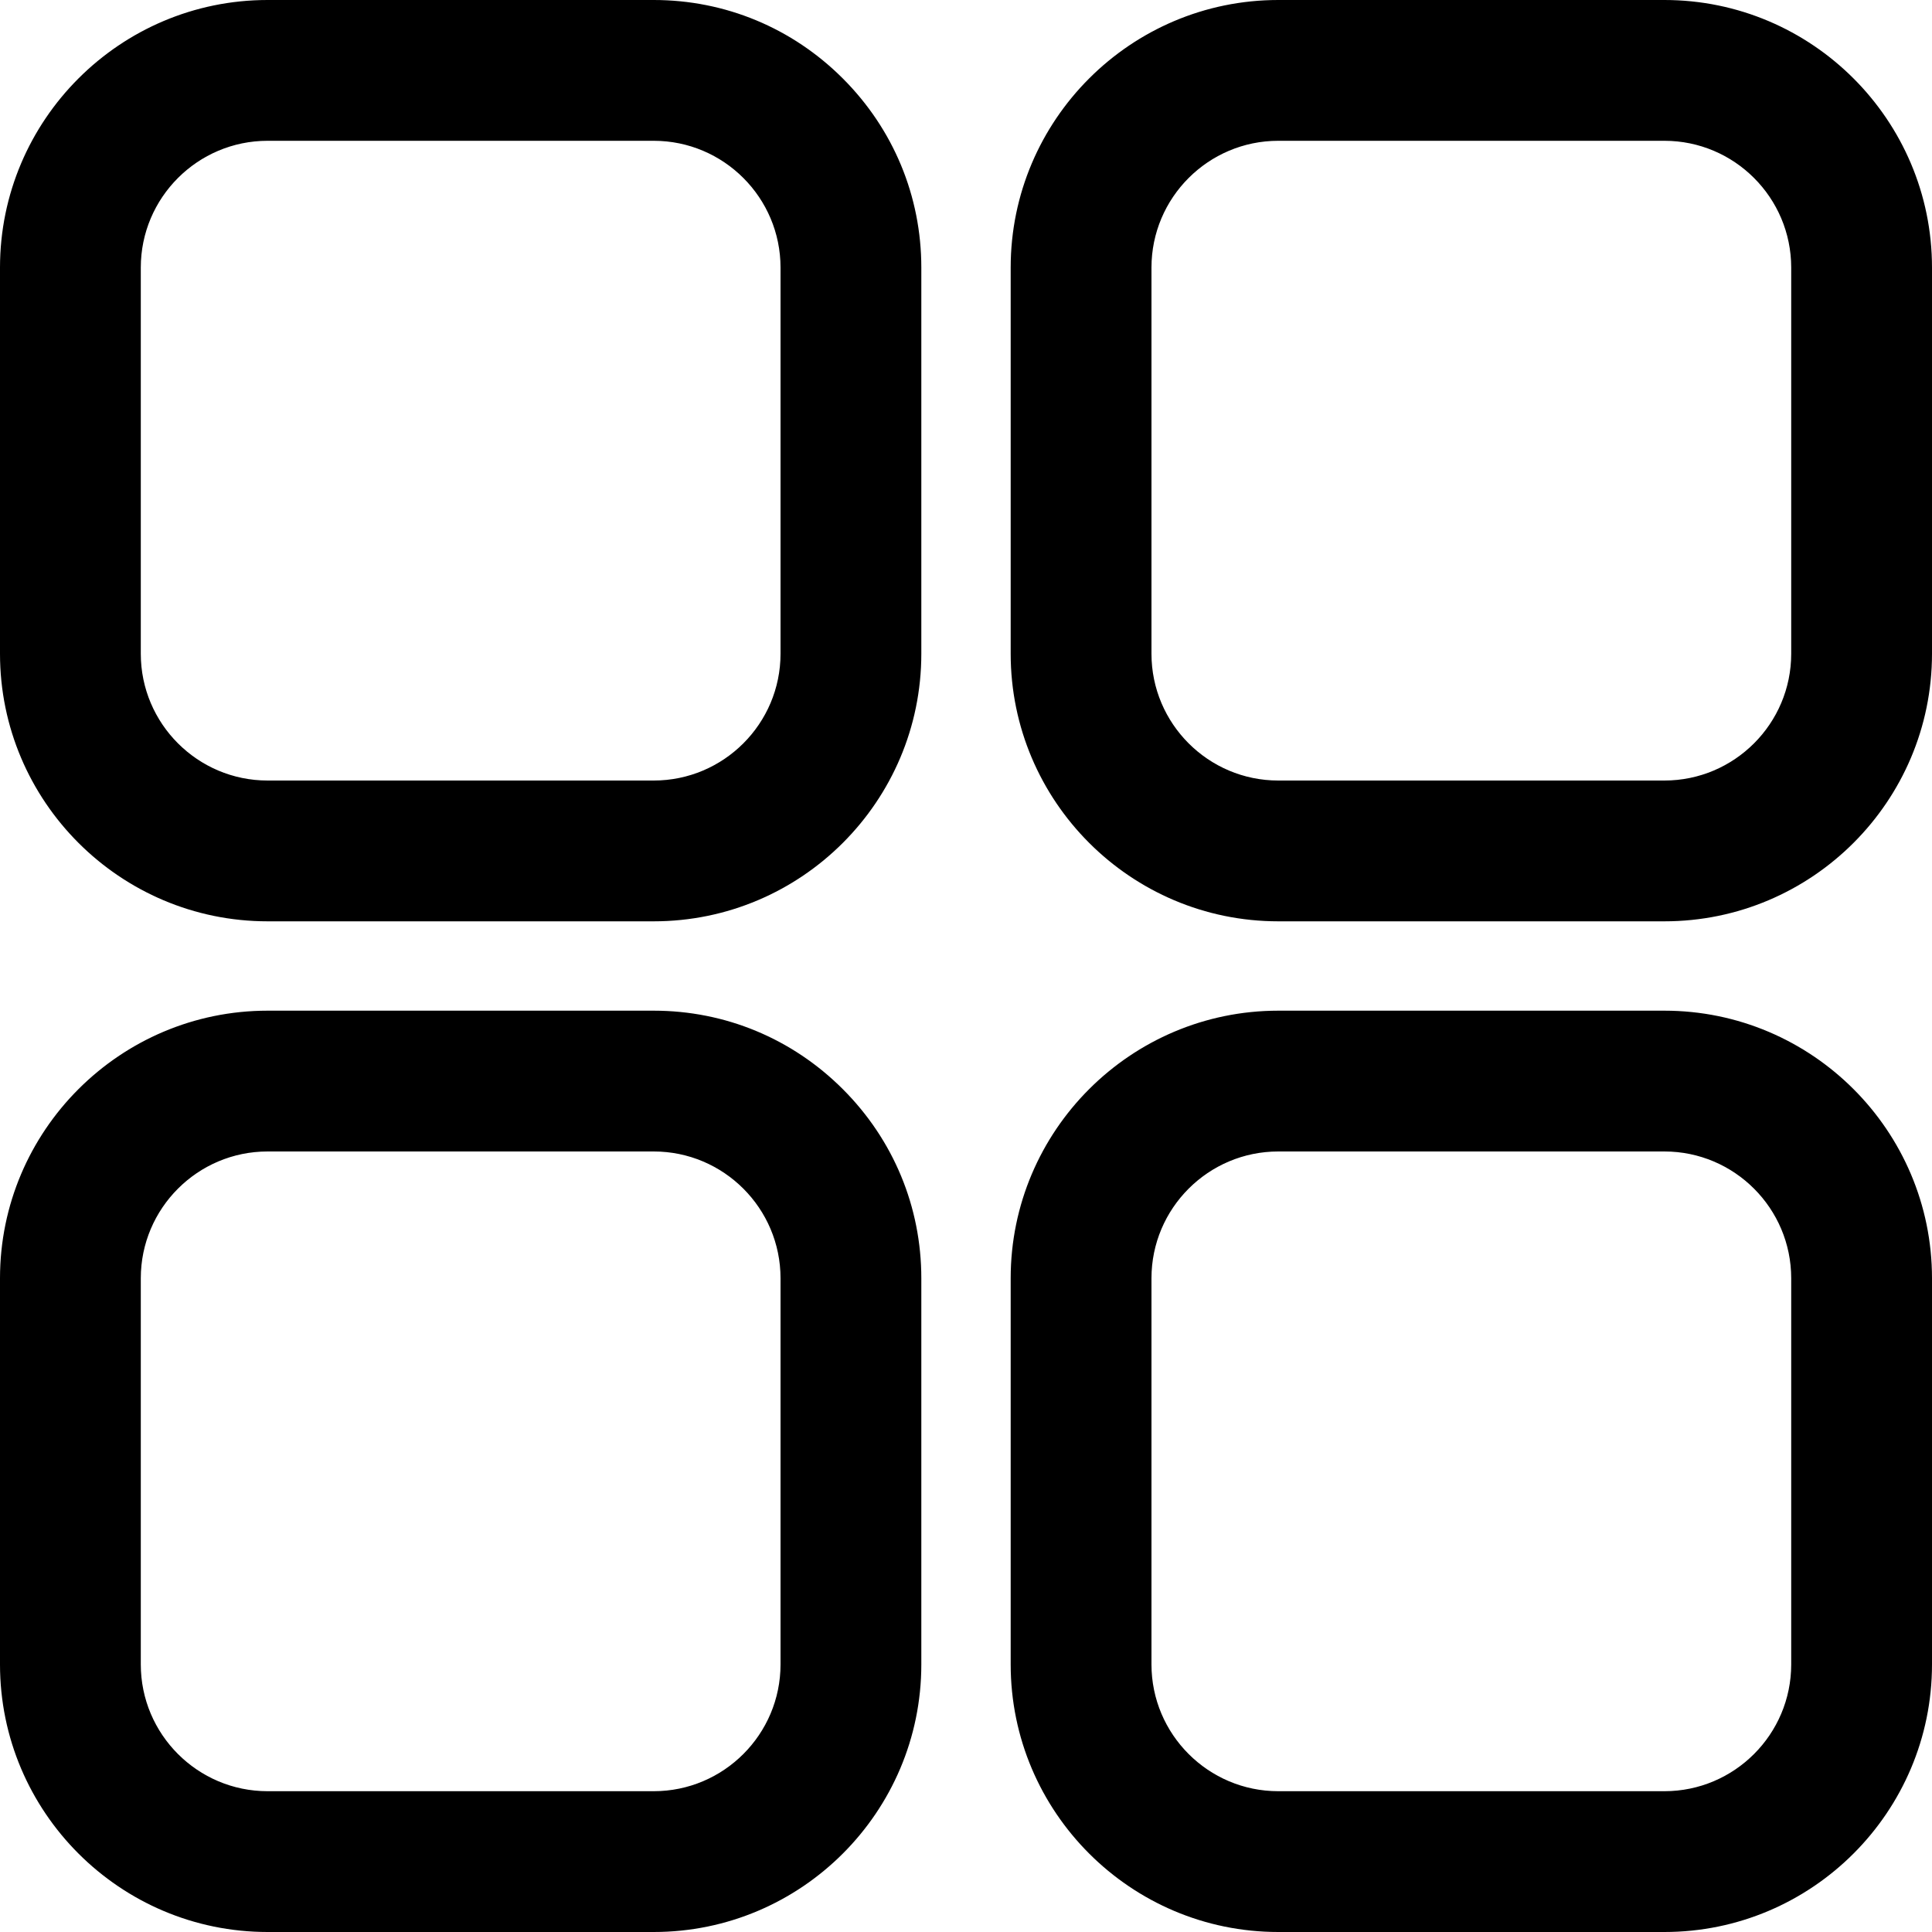 <?xml version="1.0" encoding="UTF-8"?>
<svg width="16px" height="16px" viewBox="0 0 16 16" version="1.1" xmlns="http://www.w3.org/2000/svg" xmlns:xlink="http://www.w3.org/1999/xlink">
    <title>形状</title>
    <g id="tableau-Proxy-0518" stroke="none" stroke-width="1" fill="none" fill-rule="evenodd">
        <g id="tableau-Proxy-视图模式" transform="translate(-1796, -164)" fill="currentColor" fill-rule="nonzero">
            <g id="编组-6备份-2" transform="translate(19, 132)">
                <g id="编组-16" transform="translate(1761, 24)">
                    <g id="九宫格" transform="translate(16, 8)">
                        <path d="M10.586,16 C9.364,16 8.37,15.006 8.37,13.784 L8.37,10.586 C8.37,9.364 9.364,8.37 10.586,8.37 L13.784,8.37 C15.006,8.37 16,9.364 16,10.586 L16,13.784 C16,15.006 15.006,16 13.784,16 L10.586,16 L10.586,16 Z M10.586,9.536 C10.007,9.536 9.536,10.007 9.536,10.586 L9.536,13.784 C9.536,14.363 10.007,14.834 10.586,14.834 L13.784,14.834 C14.363,14.834 14.834,14.363 14.834,13.784 L14.834,10.586 C14.834,10.007 14.363,9.536 13.784,9.536 L10.586,9.536 L10.586,9.536 Z M2.216,16 C0.994,16 0,15.006 0,13.784 L0,10.586 C0,9.364 0.994,8.37 2.216,8.37 L5.414,8.37 C6.005,8.37 6.561,8.601 6.98,9.02 C7.399,9.439 7.63,9.995 7.63,10.586 L7.63,13.784 C7.63,15.006 6.636,16 5.414,16 L2.216,16 L2.216,16 Z M2.216,9.536 C1.637,9.536 1.166,10.007 1.166,10.586 L1.166,13.784 C1.166,14.363 1.637,14.834 2.216,14.834 L5.414,14.834 C5.993,14.834 6.464,14.363 6.464,13.784 L6.464,10.586 C6.464,10.007 5.993,9.536 5.414,9.536 L2.216,9.536 L2.216,9.536 Z M10.586,7.63 C9.364,7.63 8.37,6.636 8.37,5.414 L8.37,2.216 C8.37,0.994 9.364,4.4408921e-16 10.586,4.4408921e-16 L13.784,4.4408921e-16 C15.006,4.4408921e-16 16,0.994 16,2.216 L16,5.414 C16,6.636 15.006,7.63 13.784,7.63 L10.586,7.63 L10.586,7.63 Z M10.586,1.166 C10.007,1.166 9.536,1.637 9.536,2.216 L9.536,5.414 C9.536,5.993 10.007,6.464 10.586,6.464 L13.784,6.464 C14.363,6.464 14.834,5.993 14.834,5.414 L14.834,2.216 C14.834,1.637 14.363,1.166 13.784,1.166 L10.586,1.166 L10.586,1.166 Z M2.216,7.63 C0.994,7.63 0,6.636 0,5.414 L0,2.216 C0,0.994 0.994,4.4408921e-16 2.216,4.4408921e-16 L5.414,4.4408921e-16 C6.005,4.4408921e-16 6.561,0.231 6.98,0.65 C7.399,1.069 7.63,1.625 7.63,2.216 L7.63,5.414 C7.63,6.636 6.636,7.63 5.414,7.63 L2.216,7.63 L2.216,7.63 Z M2.216,1.166 C1.637,1.166 1.166,1.637 1.166,2.216 L1.166,5.414 C1.166,5.993 1.637,6.464 2.216,6.464 L5.414,6.464 C5.993,6.464 6.464,5.993 6.464,5.414 L6.464,2.216 C6.464,1.637 5.993,1.166 5.414,1.166 L2.216,1.166 L2.216,1.166 Z" id="形状"></path>
                    </g>
                </g>
            </g>
        </g>
    </g>
</svg>
